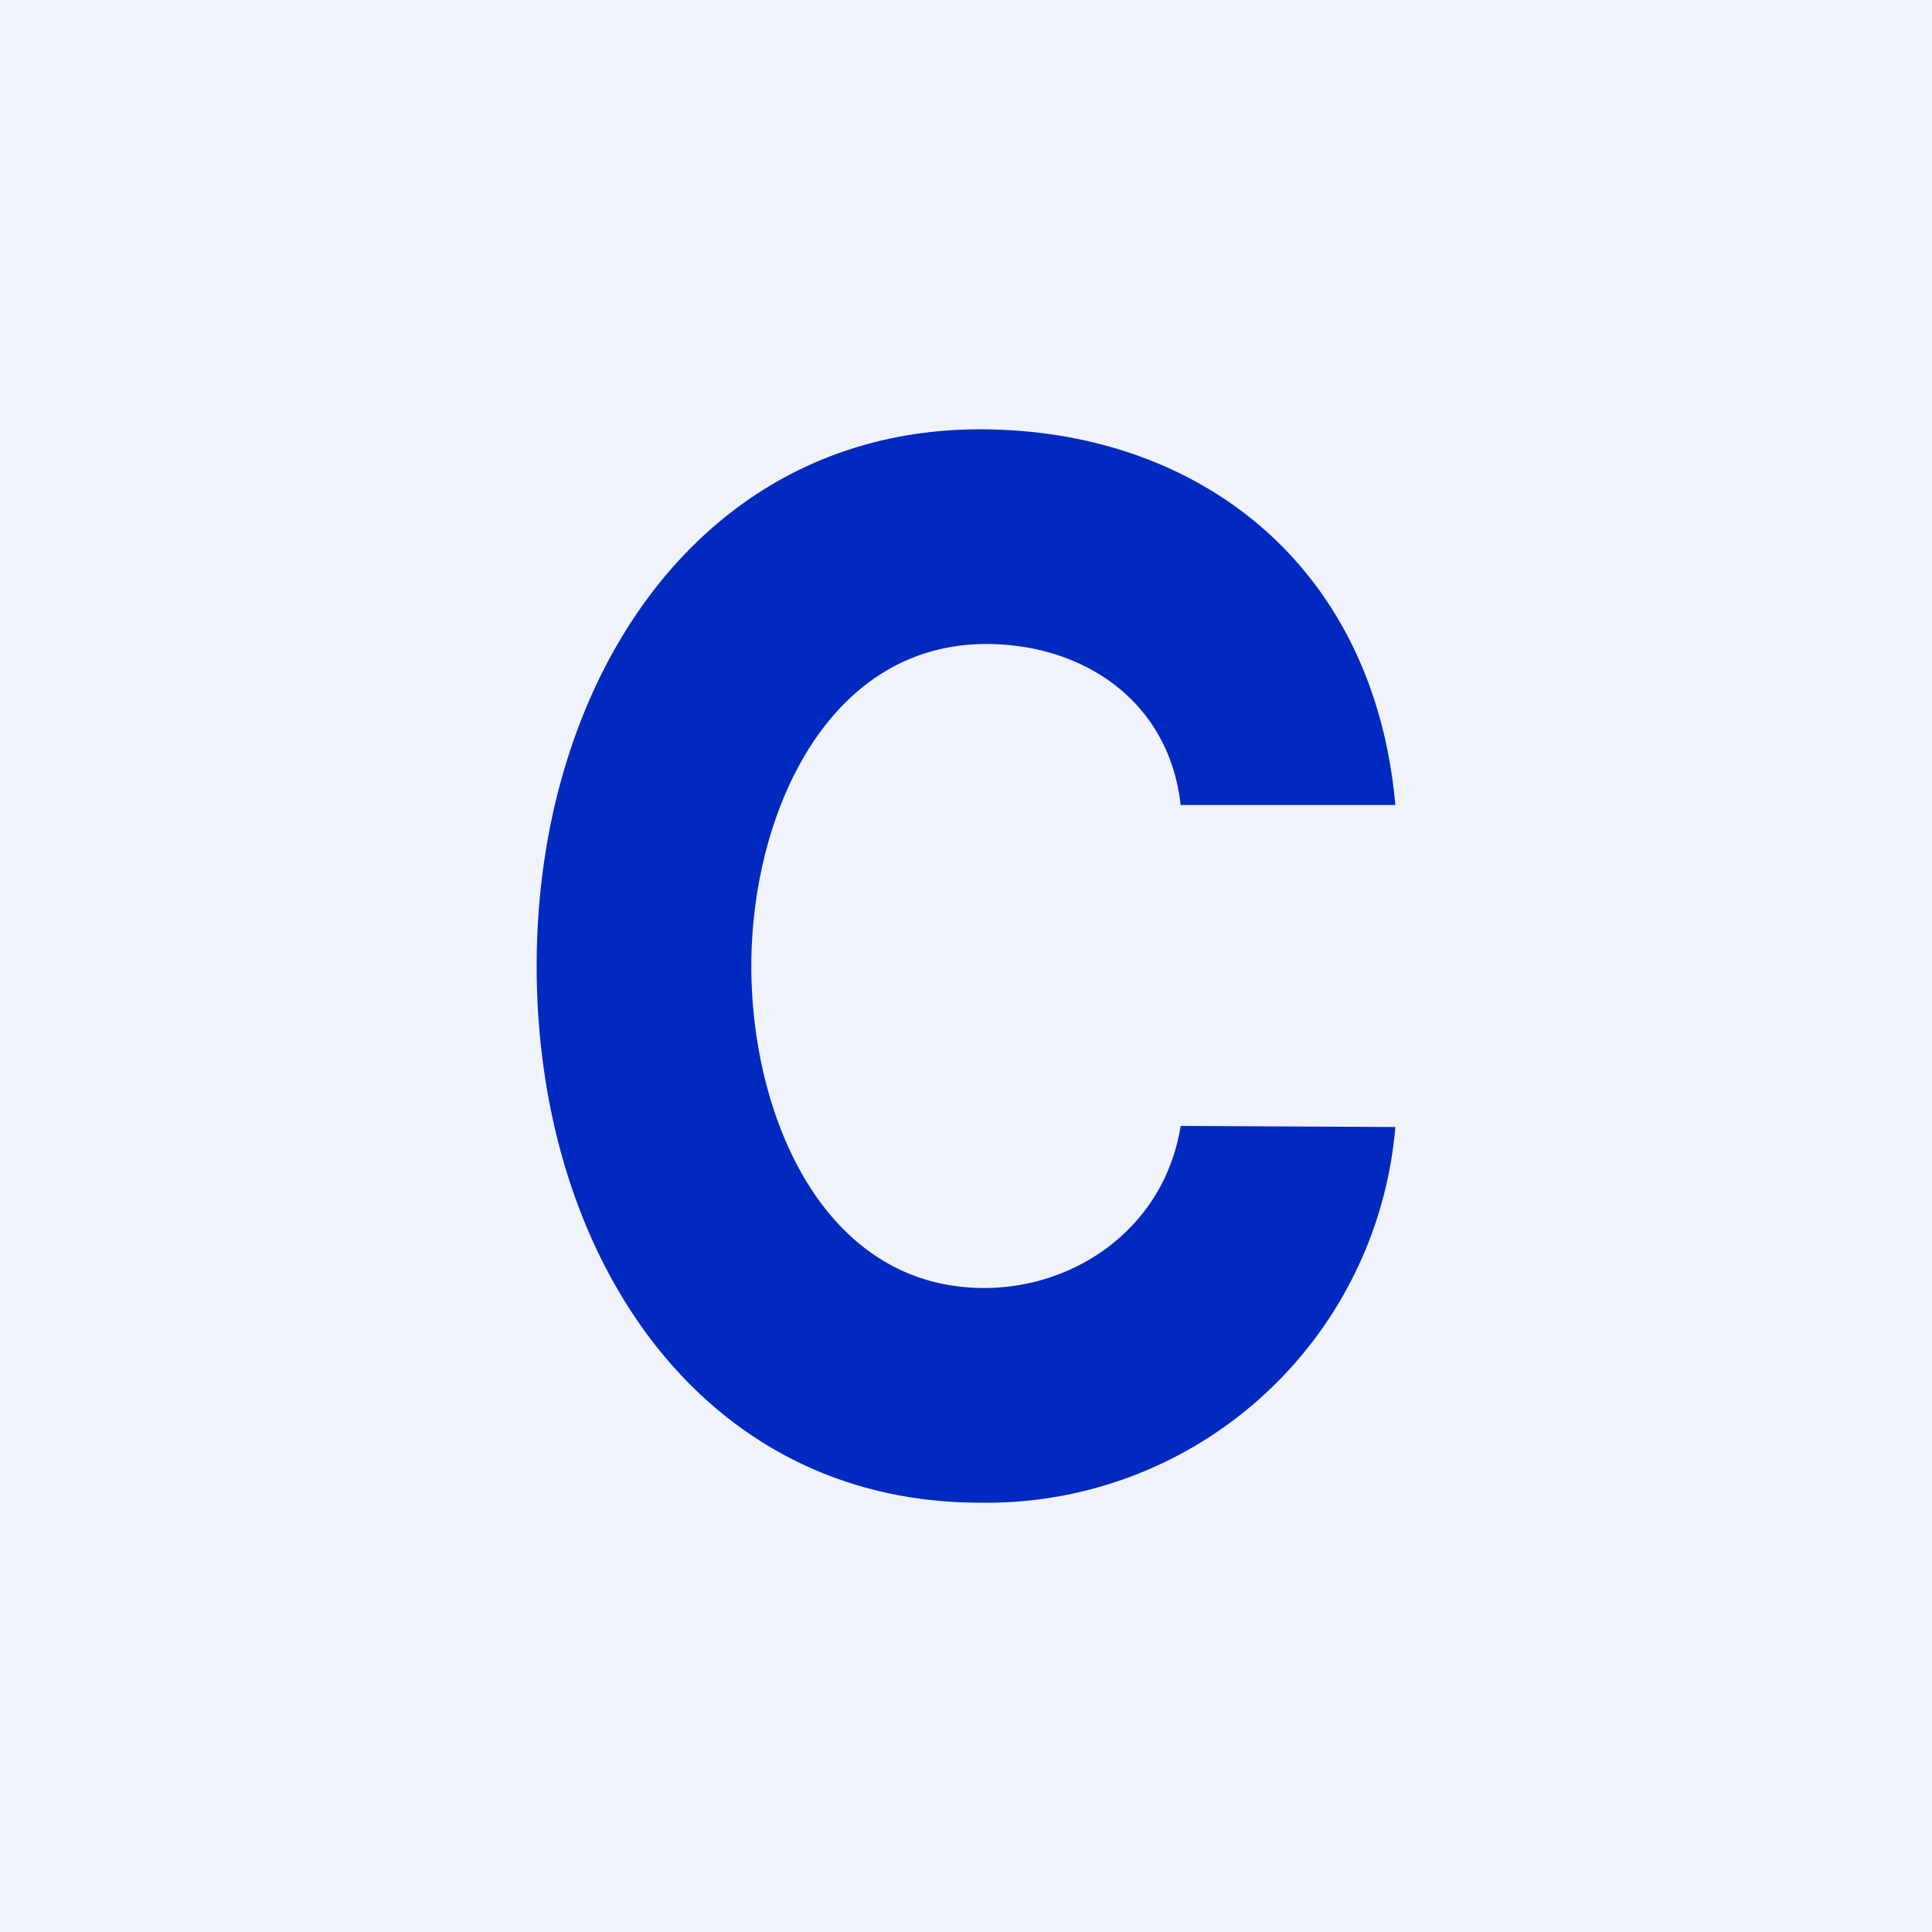 <!-- by TradingView --><svg width="18" height="18" viewBox="0 0 18 18" xmlns="http://www.w3.org/2000/svg"><path fill="#F0F3FA" d="M0 0h18v18H0z"/><path d="M13 7.5h-2c-.11-.98-.92-1.5-1.81-1.5C7.7 6 7 7.6 7 9c0 1.41.68 3 2.17 3 .86 0 1.68-.57 1.83-1.51l2 .01A3.82 3.82 0 0 1 9.13 14C6.53 14 5 11.7 5 9c0-2.68 1.54-5 4.13-5C11.15 4 12.8 5.25 13 7.5Z" fill="#0029C0"/></svg>